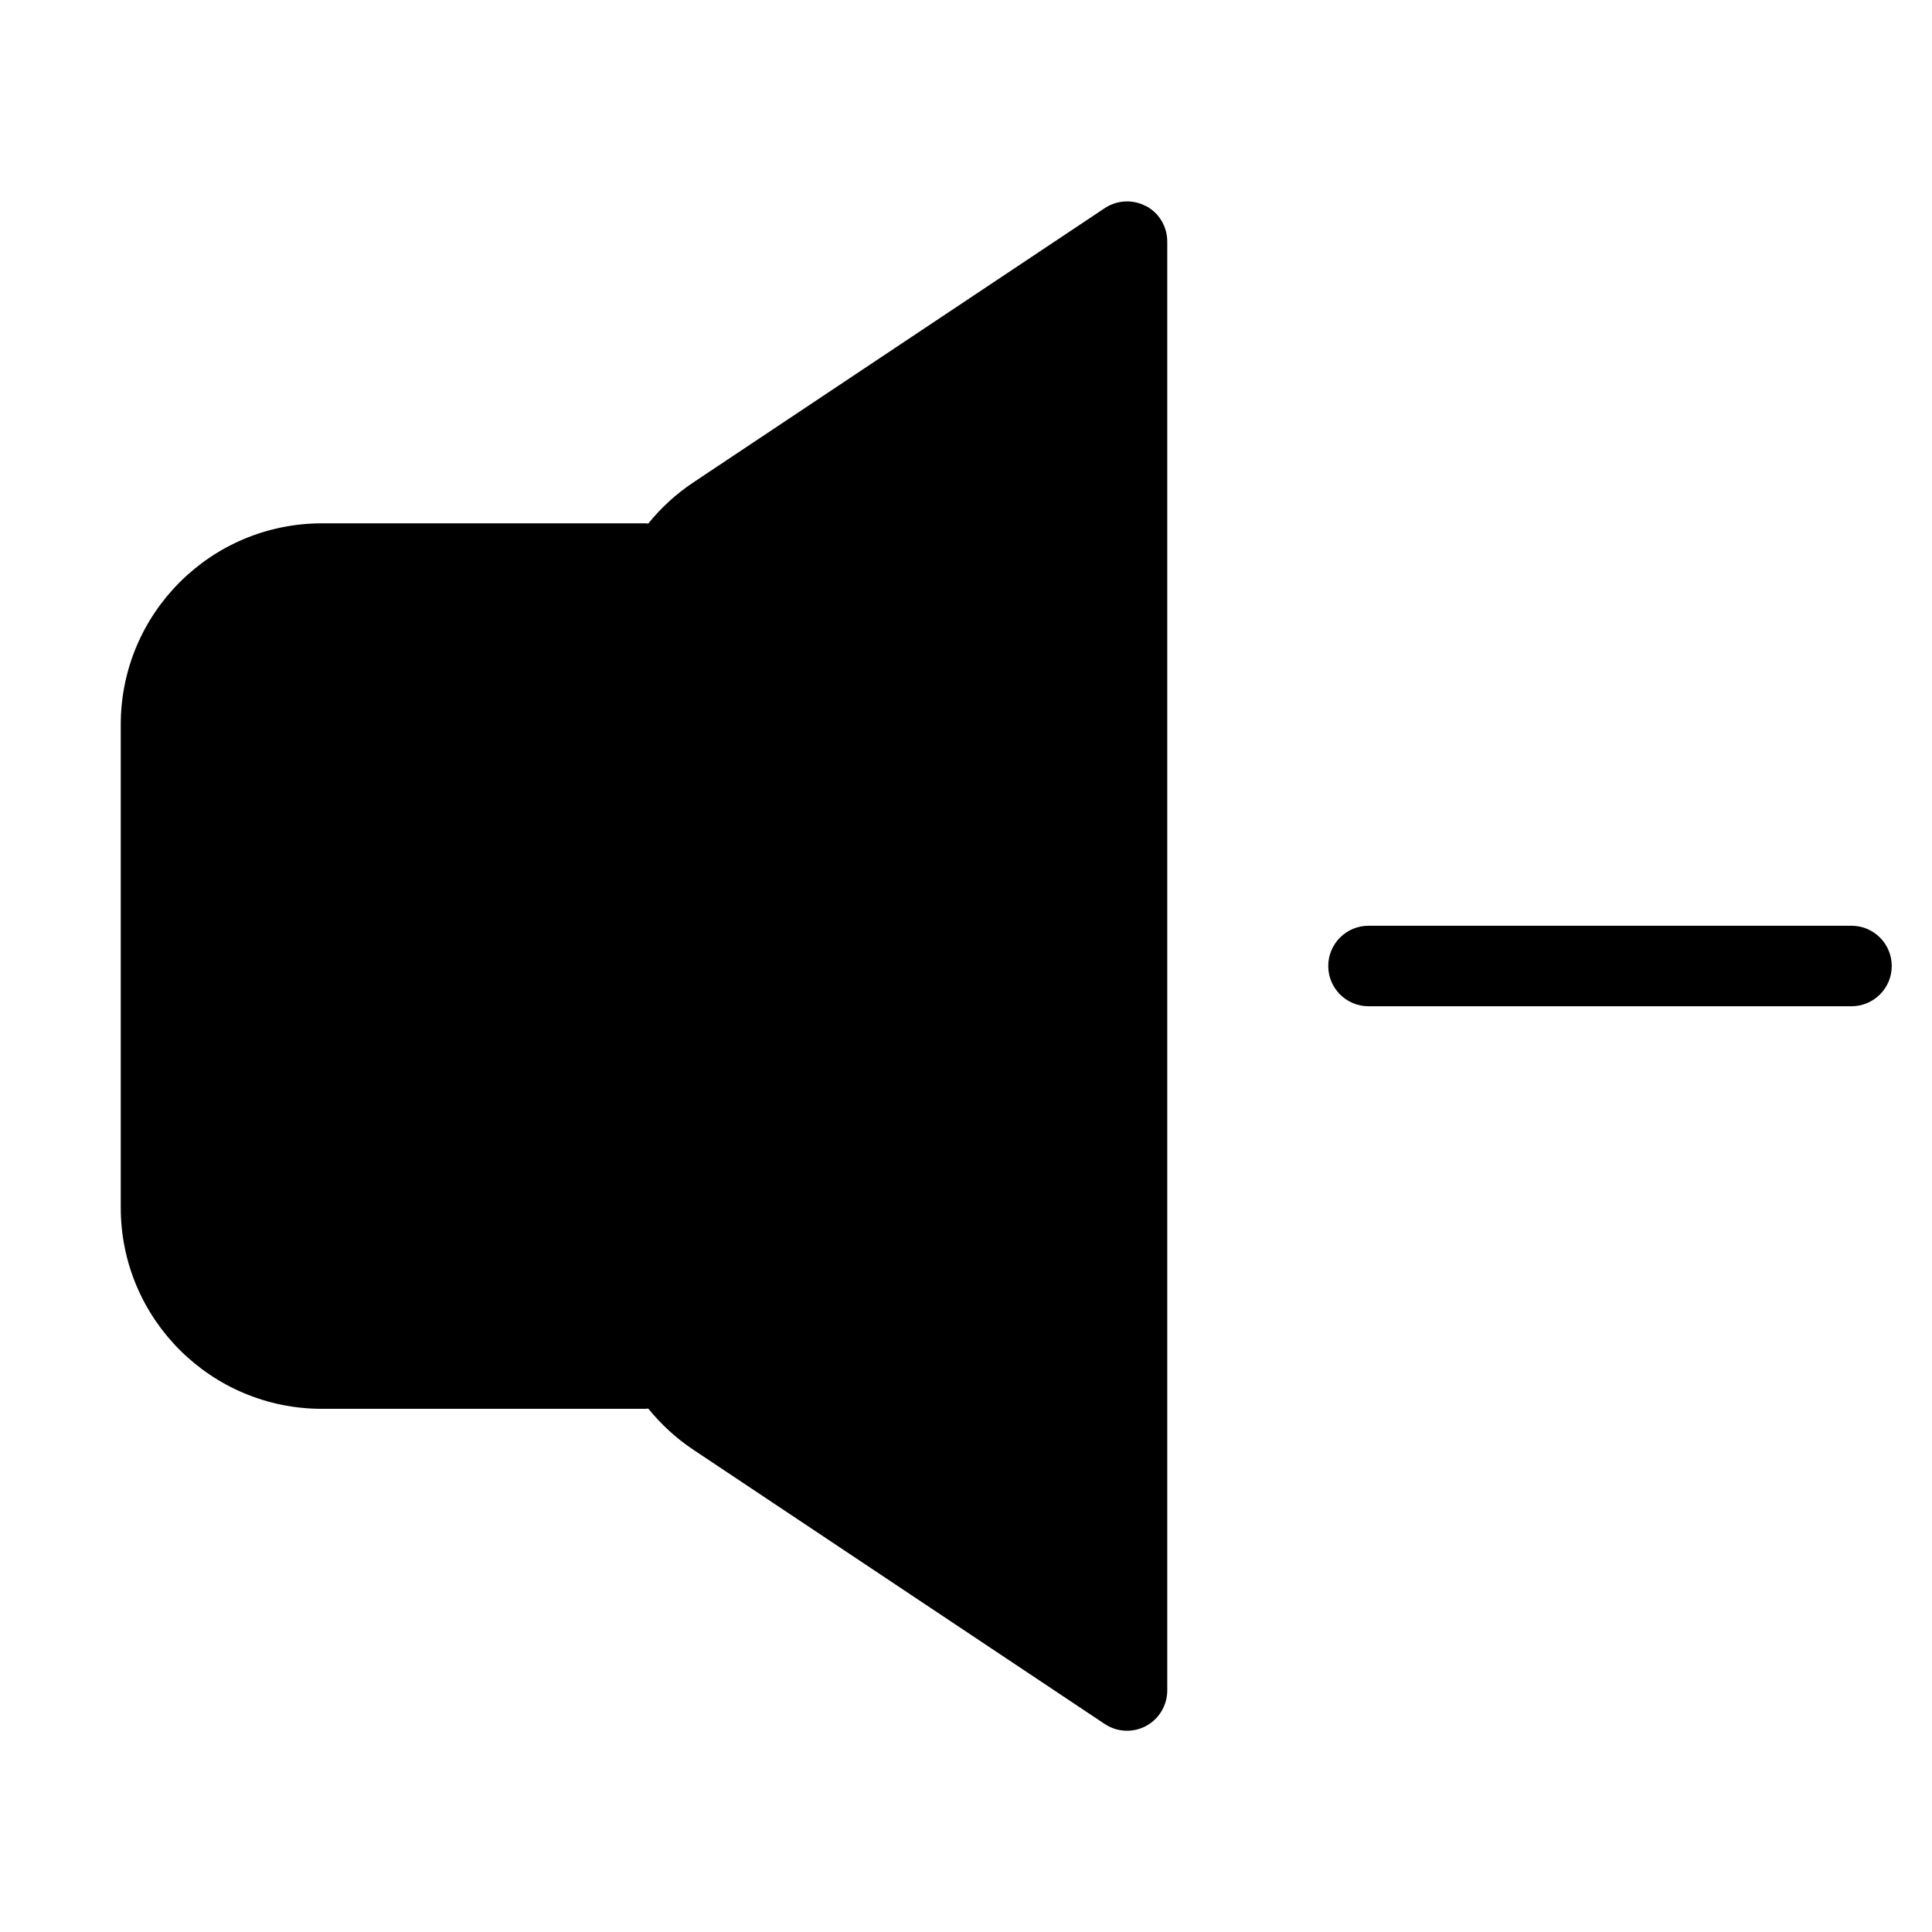 <svg viewBox="0 0 24 24" xmlns="http://www.w3.org/2000/svg">
    <g>
        <path d="m14.236 2.559c.163.087.264.256.264.441v18c0 .184-.102.354-.264.441-.163.087-.36.077-.513-.025l-5.109-3.406c-.215-.143-.403-.317-.561-.512-.017.002-.035.003-.053.003h-4c-1.381 0-2.5-1.119-2.5-2.5v-6c0-1.381 1.119-2.5 2.5-2.5h4c.018 0 .035.001.053.003.158-.196.346-.369.561-.512l5.109-3.406c.153-.102.351-.112.513-.025zm-5.068 14.619c-.417-.278-.668-.747-.668-1.248v-7.859c0-.502.251-.97.668-1.248l4.332-2.888v16.131zm-1.668-9.678v9h-3.5c-.828 0-1.5-.672-1.5-1.5v-6c0-.828.672-1.5 1.5-1.5z" />
        <path d="m17 11.5c-.276 0-.5.224-.5.5s.224.5.5.5h6c.276 0 .5-.224.5-.5s-.224-.5-.5-.5z"/>
    </g>
</svg>